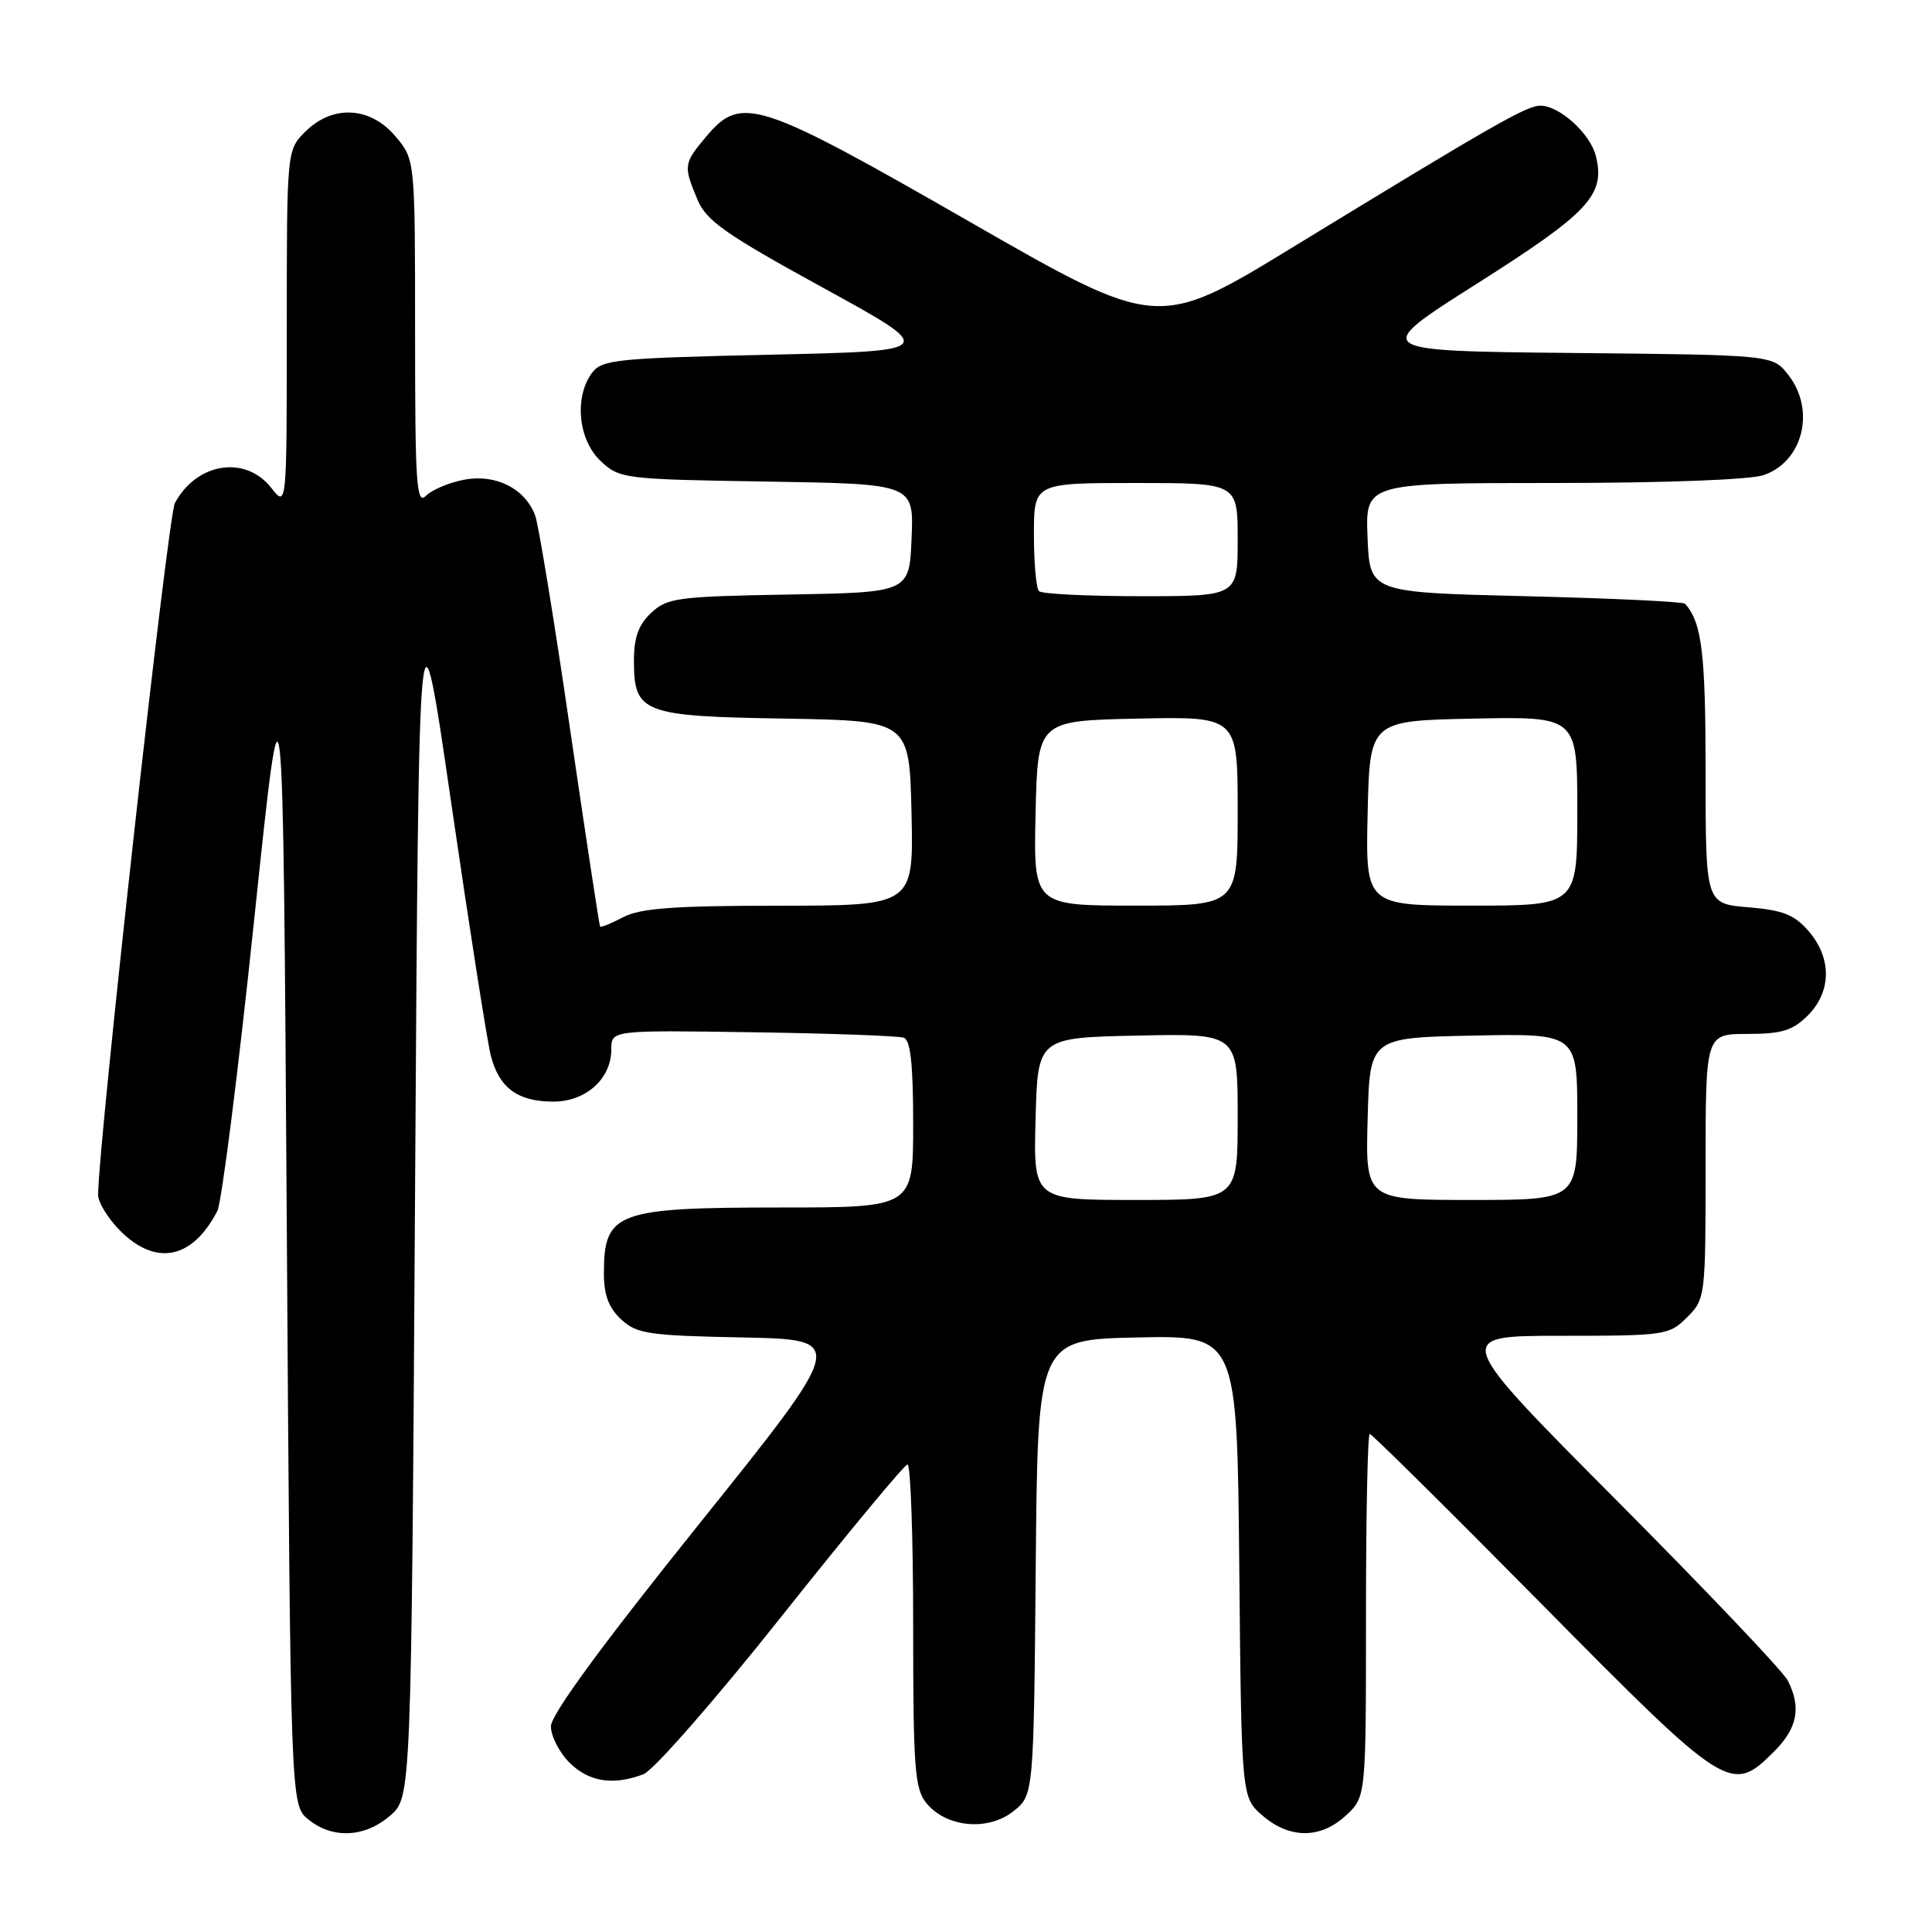 <?xml version="1.0" encoding="UTF-8" standalone="no"?>
<!DOCTYPE svg PUBLIC "-//W3C//DTD SVG 1.1//EN" "http://www.w3.org/Graphics/SVG/1.1/DTD/svg11.dtd" >
<svg xmlns="http://www.w3.org/2000/svg" xmlns:xlink="http://www.w3.org/1999/xlink" version="1.1" viewBox="0 0 256 256">
 <g >
 <path fill="currentColor"
d=" M 51.69 240.59 C 54.50 238.17 54.50 238.17 55.00 157.52 C 55.50 76.86 55.50 76.86 59.83 106.68 C 62.22 123.08 64.56 138.01 65.03 139.85 C 66.13 144.13 68.54 145.93 73.21 145.97 C 77.59 146.01 81.00 142.98 81.00 139.06 C 81.00 136.50 81.00 136.50 99.75 136.78 C 110.06 136.93 119.06 137.26 119.75 137.50 C 120.65 137.81 121.00 141.04 121.00 148.97 C 121.00 160.00 121.00 160.00 103.43 160.00 C 81.73 160.00 80.05 160.62 80.02 168.58 C 80.00 171.54 80.62 173.24 82.28 174.80 C 84.35 176.74 85.84 176.97 98.40 177.22 C 112.24 177.50 112.24 177.50 92.62 201.96 C 79.69 218.07 73.00 227.21 73.00 228.75 C 73.00 230.04 74.10 232.20 75.45 233.55 C 78.03 236.12 81.24 236.62 85.27 235.09 C 86.60 234.58 94.77 225.25 103.59 214.14 C 112.34 203.12 119.84 194.08 120.25 194.05 C 120.66 194.02 121.00 203.63 121.00 215.39 C 121.00 234.28 121.20 237.03 122.75 238.92 C 125.38 242.14 130.87 242.67 134.24 240.03 C 136.97 237.88 136.97 237.88 137.24 207.69 C 137.50 177.50 137.50 177.50 150.71 177.22 C 163.92 176.94 163.92 176.94 164.21 207.56 C 164.50 238.18 164.50 238.18 167.31 240.59 C 170.91 243.68 174.99 243.67 178.35 240.55 C 181.00 238.10 181.00 238.10 181.00 214.05 C 181.00 200.82 181.22 190.00 181.50 190.00 C 181.77 190.00 192.01 200.13 204.25 212.52 C 228.86 237.43 229.39 237.77 235.08 232.08 C 238.18 228.98 238.70 226.25 236.89 222.68 C 236.29 221.48 226.05 210.71 214.15 198.75 C 192.52 177.00 192.52 177.00 206.80 177.00 C 220.64 177.00 221.17 176.92 223.55 174.55 C 225.96 172.13 226.00 171.84 226.00 154.55 C 226.00 137.00 226.00 137.00 231.55 137.00 C 236.10 137.00 237.53 136.56 239.55 134.55 C 242.69 131.40 242.74 126.97 239.67 123.40 C 237.78 121.21 236.27 120.60 231.67 120.22 C 226.00 119.75 226.00 119.75 226.00 102.31 C 226.00 86.53 225.51 82.50 223.28 80.00 C 223.04 79.72 213.54 79.28 202.17 79.00 C 181.50 78.50 181.50 78.50 181.21 71.25 C 180.91 64.00 180.91 64.00 205.81 64.00 C 220.61 64.00 231.92 63.57 233.71 62.95 C 238.94 61.13 240.60 54.30 236.94 49.65 C 234.88 47.03 234.88 47.03 208.26 46.77 C 181.63 46.50 181.63 46.50 195.79 37.53 C 210.59 28.14 212.75 25.82 211.45 20.64 C 210.70 17.68 206.63 14.00 204.10 14.00 C 202.29 14.00 197.83 16.55 171.46 32.66 C 153.41 43.69 153.41 43.69 128.46 29.37 C 100.40 13.27 98.22 12.57 93.59 18.08 C 90.58 21.65 90.54 21.96 92.40 26.41 C 93.59 29.26 96.04 30.99 109.06 38.13 C 124.32 46.50 124.32 46.50 102.08 47.00 C 81.53 47.46 79.73 47.65 78.42 49.44 C 76.06 52.66 76.63 58.30 79.58 61.08 C 82.10 63.44 82.60 63.51 101.62 63.81 C 121.09 64.12 121.09 64.12 120.79 71.31 C 120.50 78.50 120.50 78.50 104.54 78.78 C 89.79 79.03 88.40 79.22 86.29 81.20 C 84.61 82.77 84.00 84.47 84.00 87.52 C 84.00 94.49 85.09 94.91 104.05 95.22 C 120.50 95.50 120.50 95.50 120.78 107.75 C 121.06 120.00 121.06 120.00 103.28 120.01 C 89.37 120.01 84.87 120.34 82.60 121.52 C 81.01 122.36 79.62 122.92 79.51 122.77 C 79.41 122.62 77.61 110.80 75.52 96.50 C 73.44 82.20 71.36 69.51 70.91 68.30 C 69.58 64.74 65.71 62.78 61.53 63.56 C 59.54 63.93 57.25 64.89 56.45 65.69 C 55.18 66.96 55.00 64.24 55.00 44.15 C 55.00 21.15 55.00 21.15 52.41 18.08 C 49.07 14.10 44.07 13.84 40.45 17.45 C 38.00 19.91 38.00 19.91 38.00 43.59 C 38.00 67.27 38.00 67.27 35.93 64.63 C 32.50 60.27 26.03 61.31 23.17 66.67 C 22.24 68.41 13.01 151.65 13.00 158.33 C 13.00 159.33 14.32 161.47 15.92 163.08 C 20.67 167.83 25.50 166.84 28.80 160.46 C 29.37 159.34 31.57 142.01 33.67 121.96 C 37.50 85.50 37.50 85.50 38.00 162.34 C 38.50 239.18 38.50 239.18 40.86 241.09 C 44.07 243.69 48.32 243.49 51.69 240.59 Z  M 137.22 148.25 C 137.50 137.50 137.50 137.50 150.75 137.22 C 164.00 136.94 164.00 136.94 164.00 147.97 C 164.00 159.00 164.00 159.00 150.47 159.00 C 136.93 159.00 136.93 159.00 137.22 148.25 Z  M 181.22 148.25 C 181.50 137.50 181.50 137.50 195.25 137.22 C 209.00 136.94 209.00 136.94 209.00 147.97 C 209.00 159.00 209.00 159.00 194.97 159.00 C 180.93 159.00 180.93 159.00 181.22 148.25 Z  M 137.22 107.75 C 137.50 95.50 137.50 95.50 150.75 95.22 C 164.00 94.94 164.00 94.94 164.00 107.47 C 164.00 120.00 164.00 120.00 150.47 120.00 C 136.94 120.00 136.94 120.00 137.22 107.75 Z  M 181.22 107.75 C 181.50 95.50 181.50 95.50 195.25 95.22 C 209.00 94.94 209.00 94.94 209.00 107.47 C 209.00 120.00 209.00 120.00 194.97 120.00 C 180.94 120.00 180.94 120.00 181.22 107.75 Z  M 137.67 78.33 C 137.30 77.97 137.00 74.59 137.00 70.83 C 137.00 64.00 137.00 64.00 150.50 64.00 C 164.00 64.00 164.00 64.00 164.00 71.50 C 164.00 79.00 164.00 79.00 151.17 79.00 C 144.11 79.00 138.03 78.70 137.67 78.33 Z "/>
</g>
</svg>